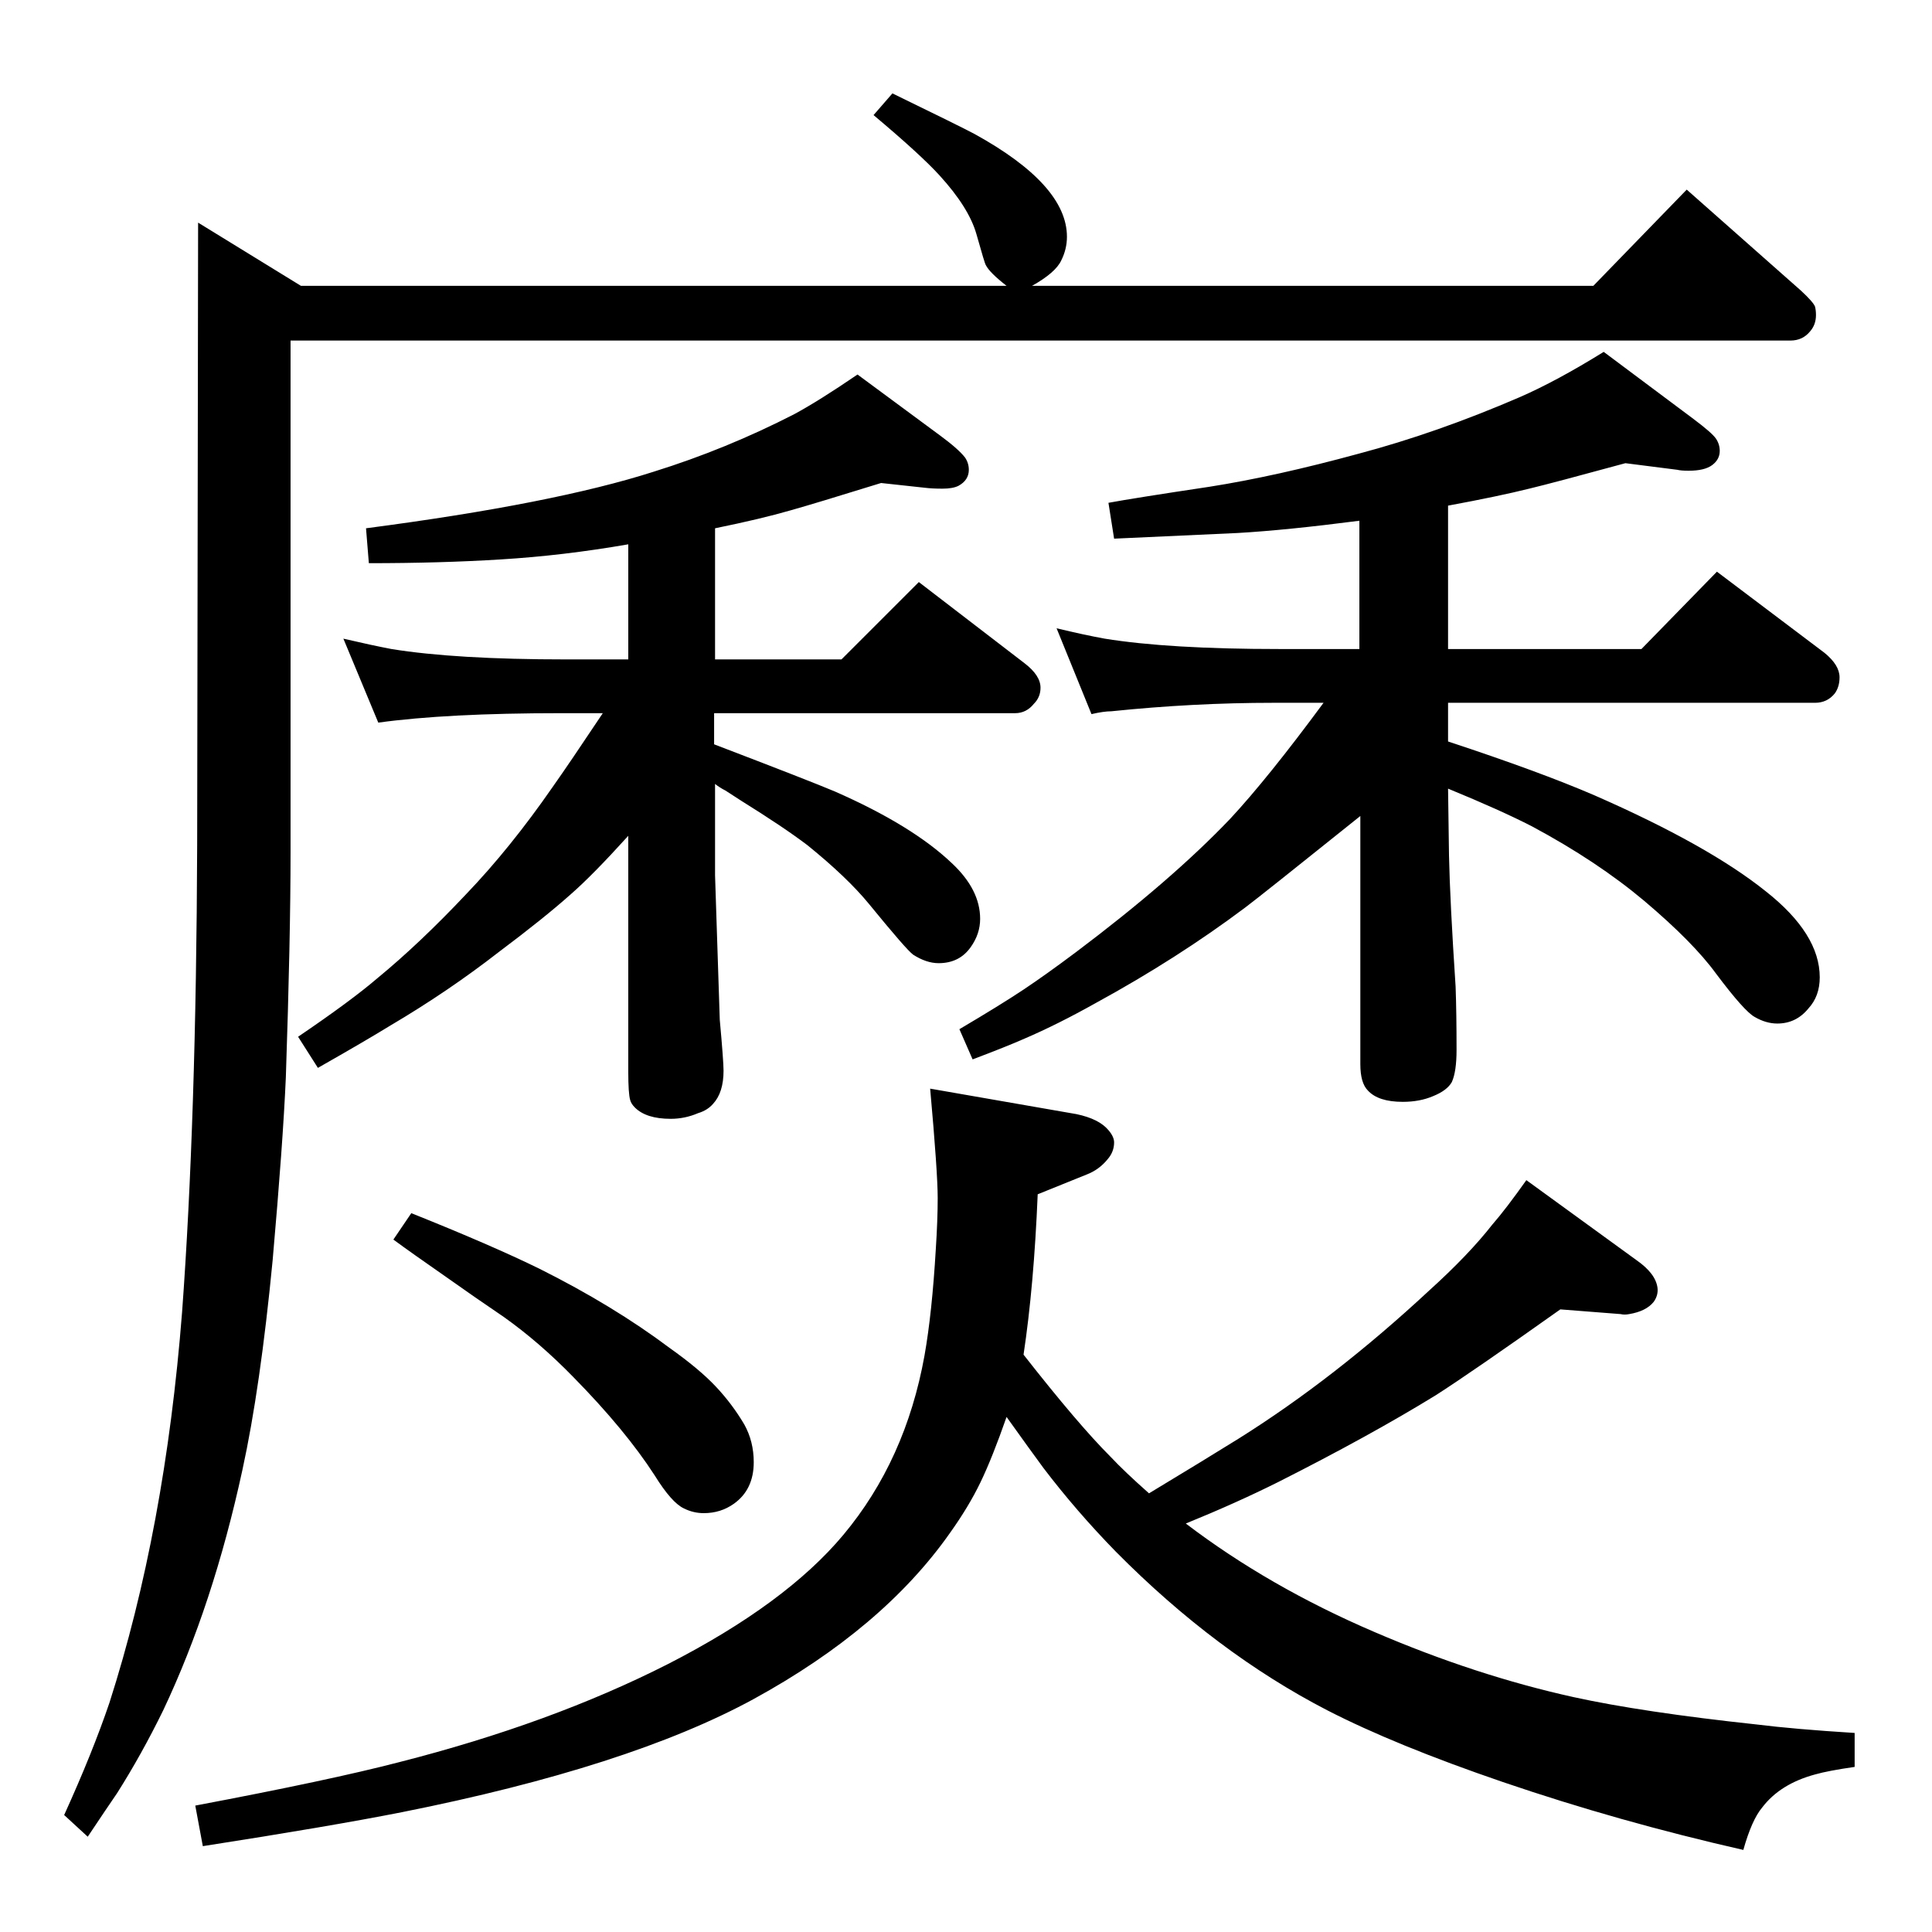 <?xml version="1.0" standalone="no"?>
<!DOCTYPE svg PUBLIC "-//W3C//DTD SVG 1.1//EN" "http://www.w3.org/Graphics/SVG/1.1/DTD/svg11.dtd" >
<svg xmlns="http://www.w3.org/2000/svg" xmlns:xlink="http://www.w3.org/1999/xlink" version="1.1" viewBox="0 -339 2048 2048">
  <g transform="matrix(1 0 0 -1 0 1709)">
   <path fill="currentColor"
d="M1218 465q58 35 95 58q102 64 202 157q42 38 67 70q14 16 36 47l117 -85q20 -14 22 -29q1 -8 -4 -15q-8 -10 -26 -13q-5 -1 -9 0l-64 5q-93 -66 -132 -91q-70 -43 -167 -92q-44 -22 -98 -44q88 -67 200 -115q107 -46 211 -69q73 -16 194 -29q40 -5 104 -9v-36
q-28 -4 -42 -8q-37 -10 -56 -35q-11 -13 -20 -45q-132 30 -255 72q-114 39 -186 76q-118 61 -224 168q-42 43 -77 89q-14 19 -39 54q-15 -43 -27.5 -69t-32.5 -54q-71 -101 -208 -176q-132 -72 -373 -120q-76 -15 -211 -36l-8 43q143 27 216 46q161 41 285 104
q125 64 186 137q66 79 86 190q8 45 12 113q2 31 2 54q0 27 -8 116l155 -27q24 -5 34 -17q6 -7 6 -13q0 -10 -7 -18q-9 -11 -22 -16l-52 -21q-4 -97 -15 -170q58 -74 92 -108q15 -16 41 -39zM1094 1745h595l99 102l121 -107q13 -12 15 -17q1 -4 1 -9q0 -10 -6 -17
q-8 -10 -21 -10h-1590v-542q0 -91 -5 -239q-3 -69 -14 -194q-13 -135 -32 -222q-31 -143 -84 -255q-23 -47 -49 -88q-11 -16 -31 -46l-25 23q30 66 48 119q59 184 77 414q15 204 16 495l1 660l109 -67h748q-18 14 -22 22q-1 1 -10 33q-8 28 -39 62q-20 22 -70 64l20 23
q72 -35 87 -43q98 -54 98 -109q0 -13 -6 -25q-6 -13 -31 -27zM1441 1360v136q-77 -10 -129 -13q-20 -1 -131 -6l-6 38q27 5 107 17q70 11 158 35q83 22 171 60q39 17 89 48l95 -71q20 -15 24 -21t4 -13q0 -9 -8 -15t-25 -6q-8 0 -12 1l-55 7q-77 -21 -102 -27
q-32 -8 -86 -18v-152h205l80 82l114 -86q16 -13 16 -26q0 -10 -5 -17q-8 -10 -21 -10h-389v-41q97 -32 155 -57q121 -53 182 -102q57 -45 57 -91q0 -20 -12 -33q-13 -16 -33 -16q-12 0 -24 7q-11 6 -41 46q-24 33 -76 77q-50 42 -119 79q-33 17 -89 40l1 -71q1 -48 7 -139
q1 -28 1 -67q0 -23 -5 -34q-5 -9 -20 -15q-14 -6 -32 -6q-26 0 -37 12q-8 8 -8 28v263q-106 -85 -122 -97q-72 -54 -158 -101q-41 -23 -76 -38q-18 -8 -55 -22l-14 32q44 26 68 42t56 40q101 76 163 141q40 43 99 123h-53q-85 0 -172 -9q-8 0 -21 -3l-37 91q29 -7 51 -11
q68 -11 185 -11h85zM666 1349v122q-69 -12 -135 -16q-64 -4 -140 -4l-3 37q199 26 305 60q77 24 149 61q26 14 67 42l88 -65q19 -14 26 -23q4 -6 4 -13q0 -11 -11 -17q-6 -3 -17 -3t-19 1l-46 5q-71 -22 -96 -29q-31 -9 -80 -19v-139h134l82 82l112 -86q17 -13 17 -26
q0 -10 -7 -17q-8 -10 -20 -10h-319v-33q102 -39 128 -50q82 -36 124 -76q30 -28 30 -59q0 -16 -10 -30q-12 -17 -34 -17q-13 0 -27 9q-7 5 -47 54q-23 28 -65 62q-25 19 -70 47l-17 11q-6 3 -11 7v-97l3 -92l2 -61q4 -44 4 -54q0 -23 -11 -35q-6 -7 -16 -10q-14 -6 -29 -6
q-26 0 -38 12q-4 4 -5 8q-2 7 -2 30v250q-38 -42 -61 -62q-28 -25 -76 -61q-54 -42 -115 -78q-26 -16 -77 -45l-21 33q56 38 84 62q45 37 94 89q47 49 92 114q17 24 53 78h-45q-120 0 -193 -10l-37 89q30 -7 51 -11q68 -11 185 -11h66zM436 762q85 -34 136 -59
q78 -39 138 -84q31 -22 48.5 -40.5t30.5 -40.5q10 -18 10 -40q0 -29 -21 -44q-14 -10 -32 -10q-11 0 -21 5q-13 6 -31 35q-31 48 -86 104q-36 37 -74 64q-31 21 -62 43q-36 25 -55 39z" />
  </g>

</svg>
